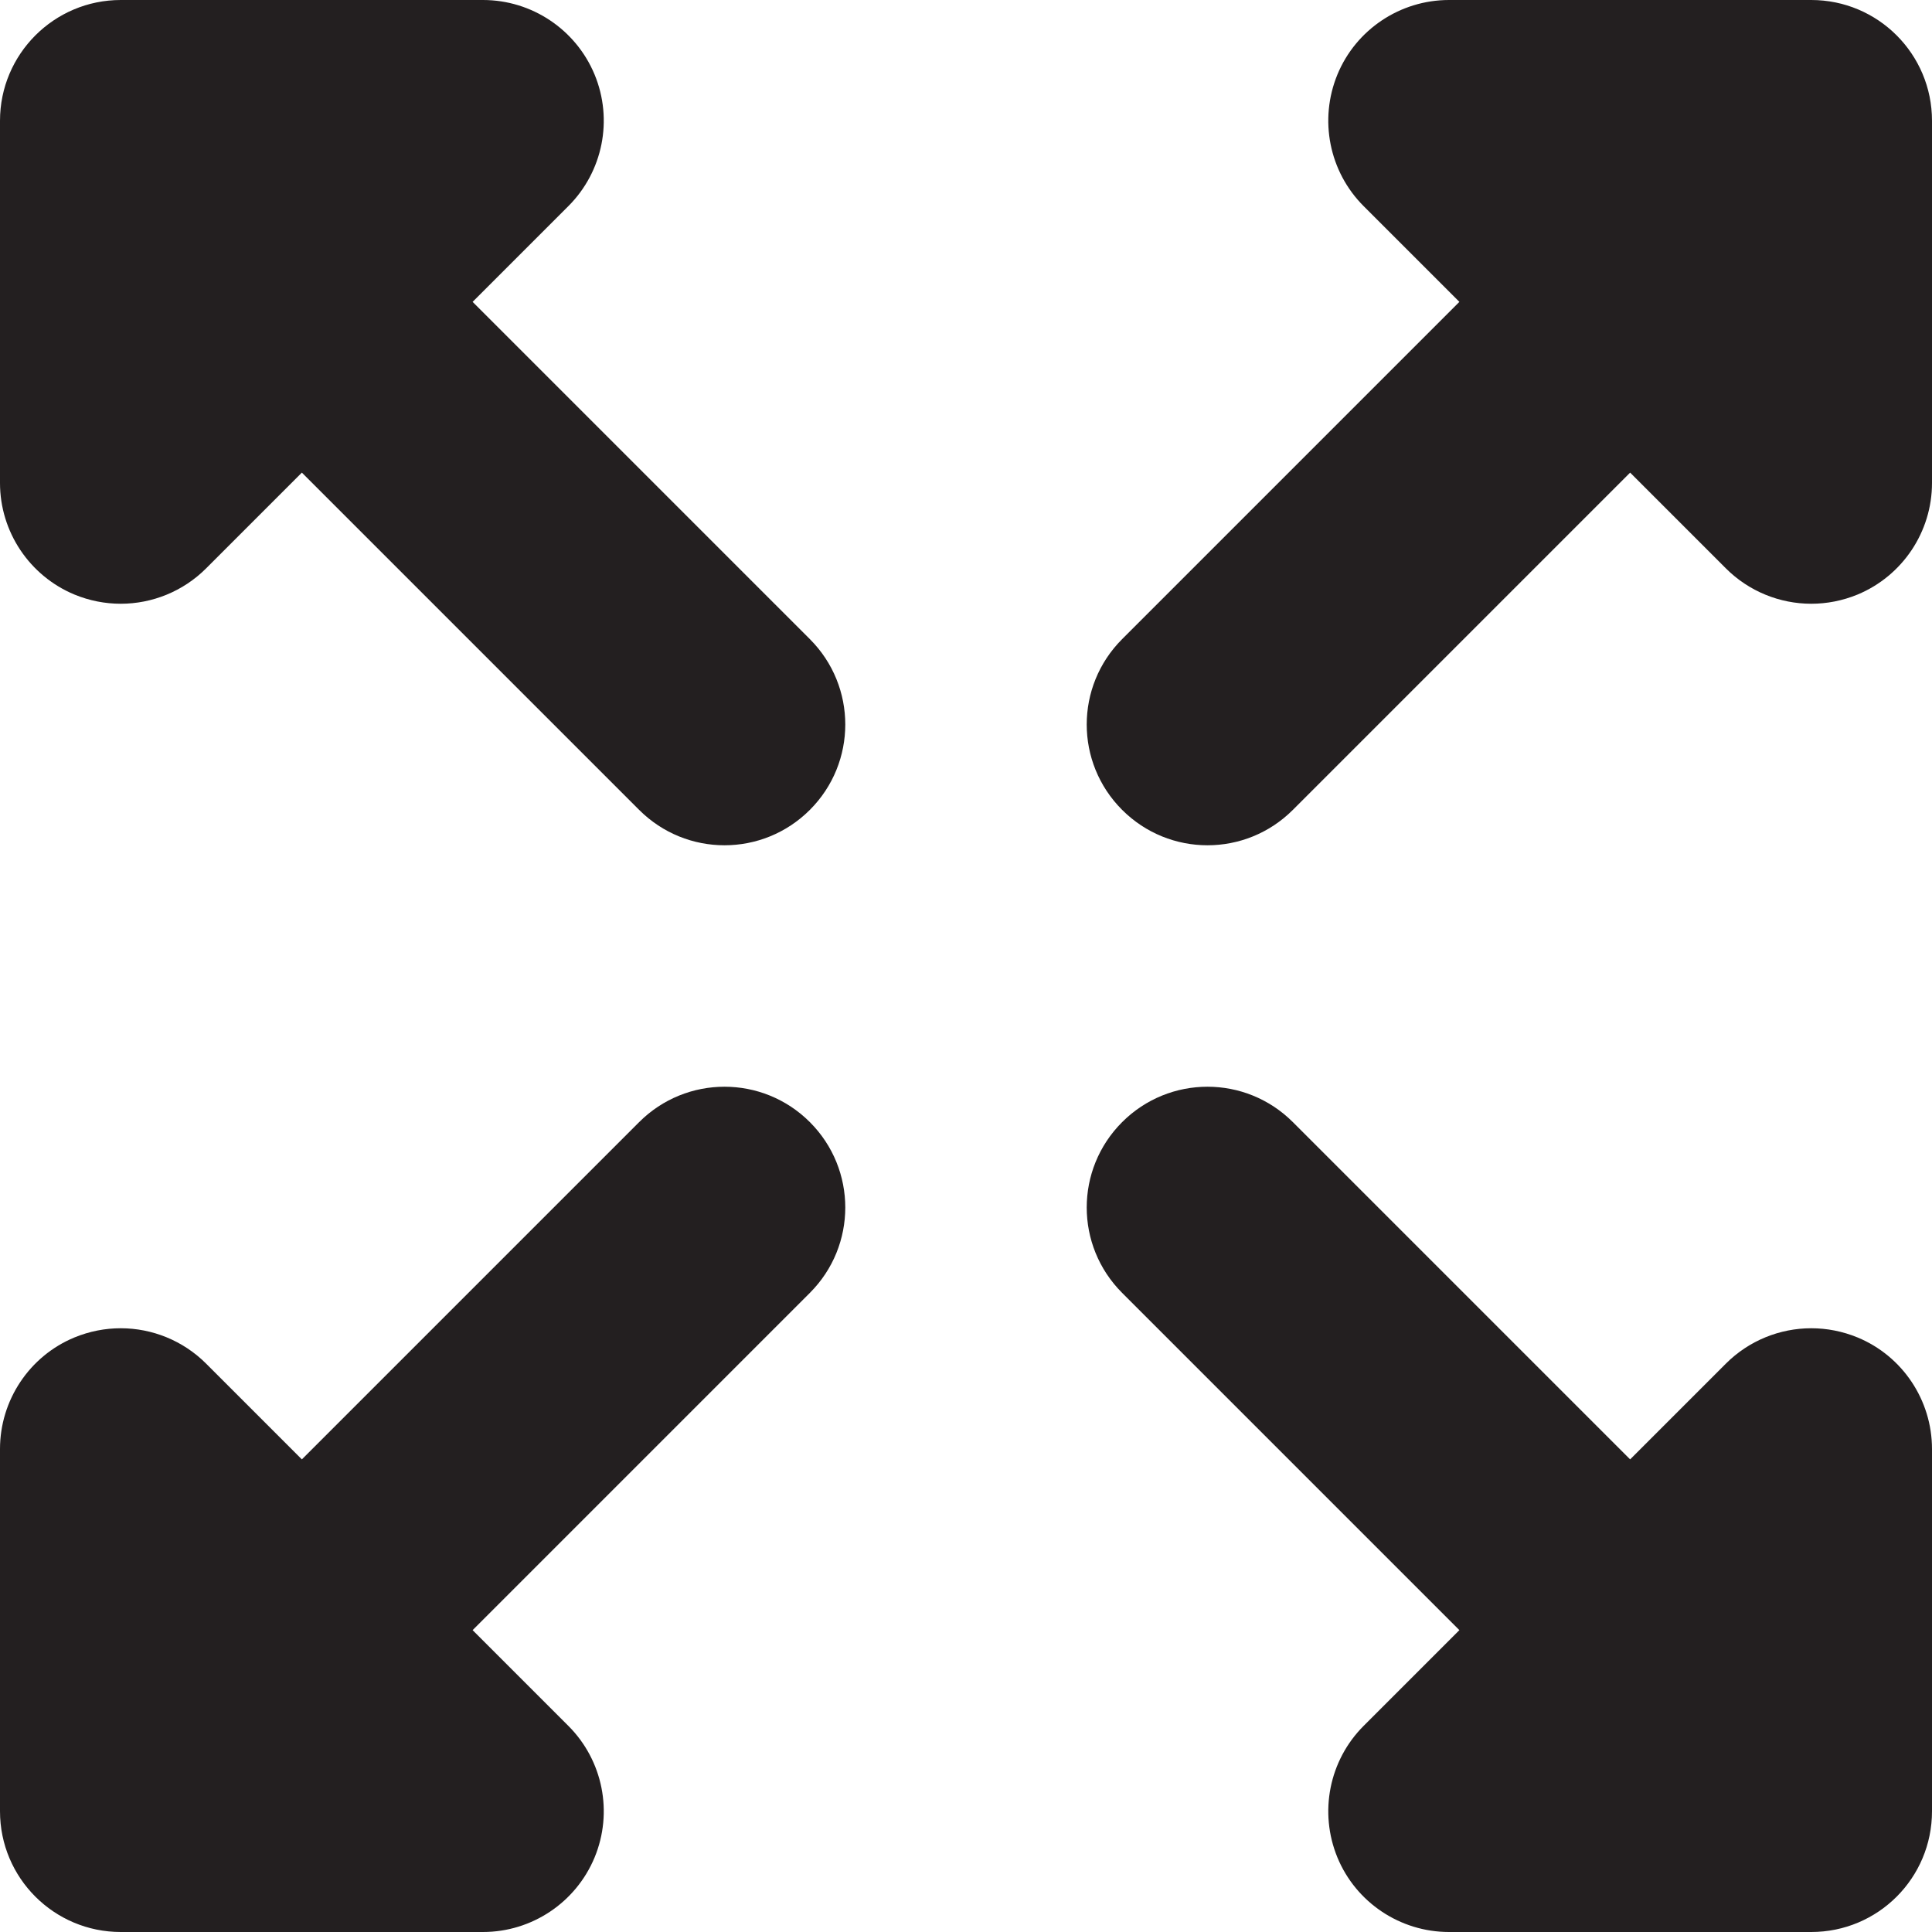 <?xml version="1.0" encoding="utf-8"?>
<!-- Generator: Adobe Illustrator 15.1.0, SVG Export Plug-In . SVG Version: 6.00 Build 0)  -->
<!DOCTYPE svg PUBLIC "-//W3C//DTD SVG 1.1//EN" "http://www.w3.org/Graphics/SVG/1.1/DTD/svg11.dtd">
<svg version="1.1" id="Layer_1" xmlns="http://www.w3.org/2000/svg" xmlns:xlink="http://www.w3.org/1999/xlink" x="0px" y="0px"
	 width="16px" height="16px" viewBox="0 0 16 16" enable-background="new 0 0 16 16" xml:space="preserve">
<g>
	<path fill-rule="evenodd" clip-rule="evenodd" fill="#231F20" d="M3.914,2.5l0.793-0.793c0.286-0.286,0.372-0.716,0.217-1.09
		C4.769,0.244,4.404,0,4,0H1C0.448,0,0,0.448,0,1v3c0,0.404,0.244,0.769,0.617,0.924C0.741,4.975,0.871,5,1,5
		c0.26,0,0.516-0.102,0.707-0.293L2.5,3.914l2.793,2.793c0.391,0.391,1.023,0.391,1.414,0s0.391-1.023,0-1.414L3.914,2.5z"/>
	<path fill-rule="evenodd" clip-rule="evenodd" fill="#231F20" d="M15,0h-3c-0.404,0-0.77,0.244-0.924,0.617
		c-0.154,0.374-0.069,0.804,0.217,1.09L12.086,2.5L9.293,5.293c-0.391,0.391-0.391,1.023,0,1.414s1.023,0.391,1.414,0L13.5,3.914
		l0.793,0.793C14.484,4.898,14.74,5,15,5c0.129,0,0.259-0.025,0.383-0.076C15.756,4.769,16,4.404,16,4V1C16,0.448,15.553,0,15,0z"/>
	<path fill-rule="evenodd" clip-rule="evenodd" fill="#231F20" d="M5.293,9.293L2.5,12.086l-0.793-0.793C1.516,11.102,1.26,11,1,11
		c-0.129,0-0.259,0.025-0.383,0.076C0.244,11.23,0,11.596,0,12v3c0,0.553,0.448,1,1,1h3c0.404,0,0.769-0.244,0.924-0.617
		c0.155-0.374,0.069-0.804-0.217-1.09L3.914,13.5l2.793-2.793c0.391-0.391,0.391-1.023,0-1.414S5.684,8.902,5.293,9.293z"/>
	<path fill-rule="evenodd" clip-rule="evenodd" fill="#231F20" d="M15.383,11.076C15.259,11.025,15.129,11,15,11
		c-0.26,0-0.516,0.102-0.707,0.293L13.5,12.086l-2.793-2.793c-0.391-0.391-1.023-0.391-1.414,0s-0.391,1.023,0,1.414l2.793,2.793
		l-0.793,0.793c-0.286,0.286-0.371,0.716-0.217,1.09C11.23,15.756,11.596,16,12,16h3c0.553,0,1-0.447,1-1v-3
		C16,11.596,15.756,11.23,15.383,11.076z"/>
</g>
</svg>
